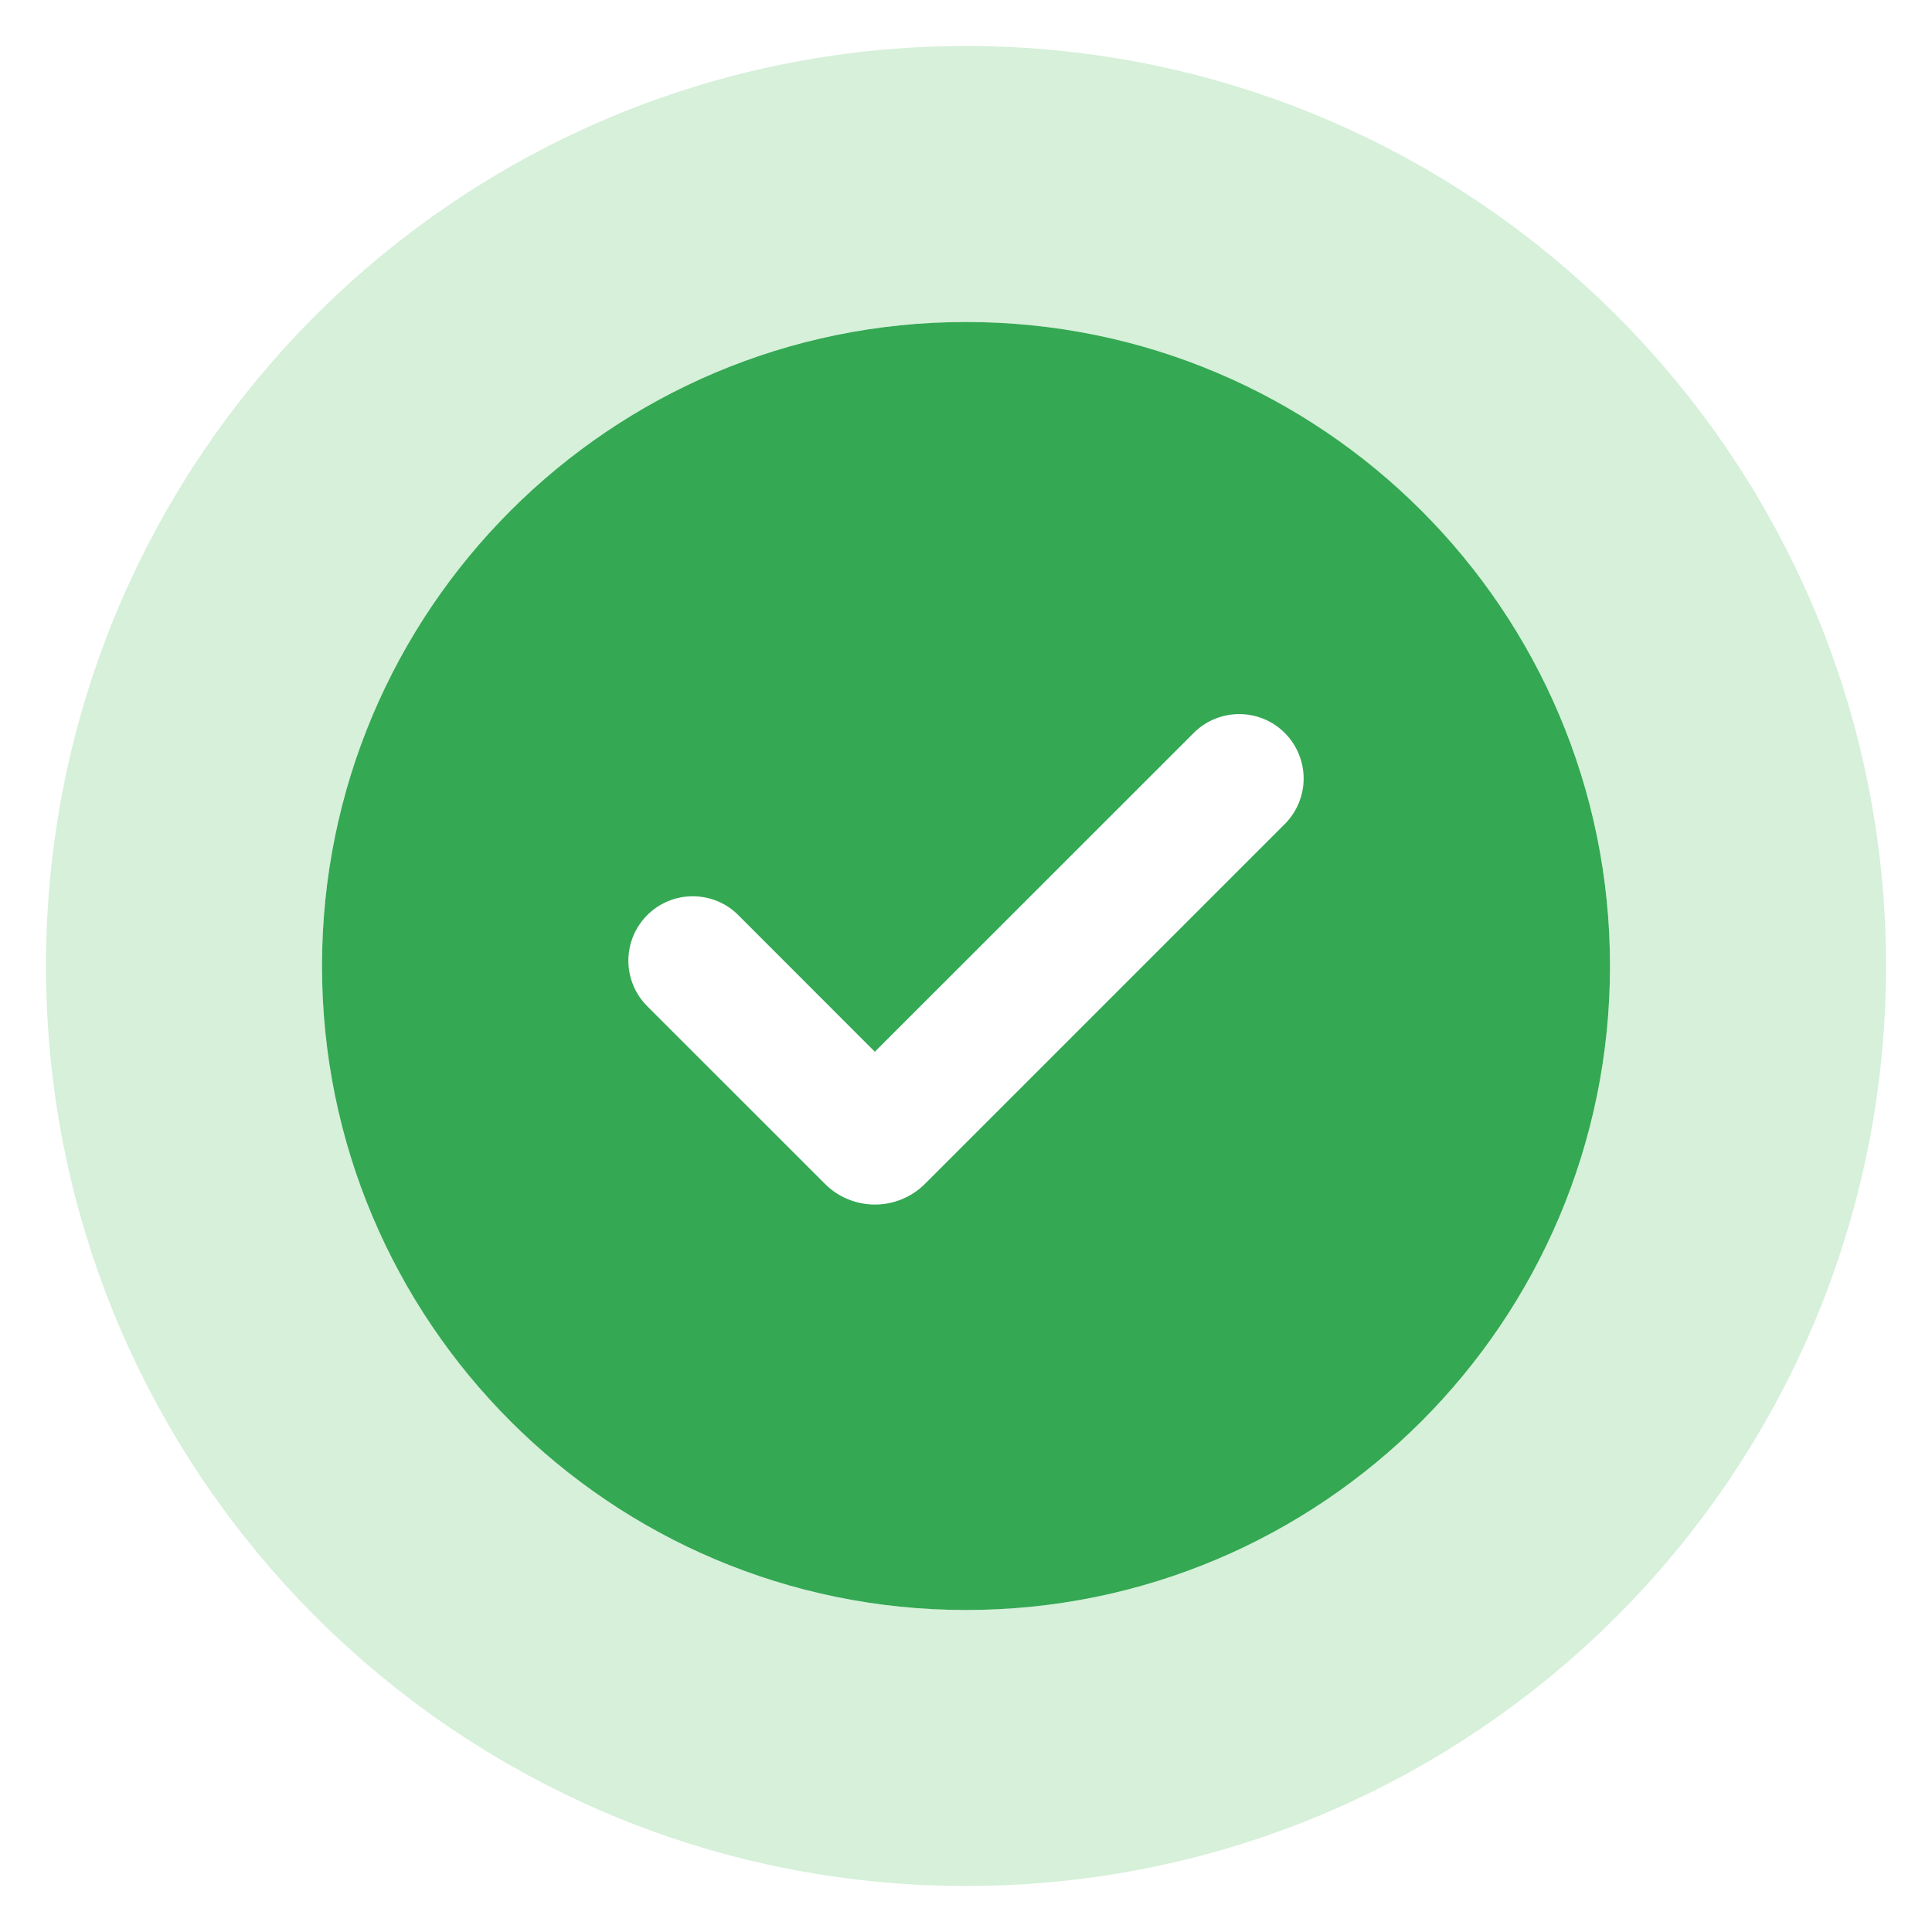 <svg width="21" height="21" viewBox="0 0 21 21" fill="none" xmlns="http://www.w3.org/2000/svg">
<path d="M10.5 3.5C14.366 3.5 17.5 6.634 17.5 10.5C17.5 14.366 14.366 17.5 10.5 17.5C6.634 17.5 3.5 14.366 3.5 10.5C3.5 6.634 6.634 3.5 10.5 3.5ZM12.975 7.967L9.509 11.432L8.025 9.947C7.961 9.882 7.883 9.83 7.798 9.795C7.713 9.76 7.622 9.742 7.53 9.742C7.345 9.742 7.167 9.815 7.035 9.947C6.904 10.078 6.83 10.256 6.83 10.442C6.83 10.627 6.904 10.806 7.035 10.937L8.966 12.867C9.037 12.939 9.122 12.996 9.215 13.034C9.309 13.073 9.409 13.093 9.51 13.093C9.611 13.093 9.712 13.073 9.805 13.034C9.898 12.996 9.983 12.939 10.055 12.867L13.965 8.957C14.096 8.826 14.17 8.648 14.17 8.462C14.17 8.276 14.096 8.098 13.965 7.967C13.834 7.835 13.655 7.762 13.47 7.762C13.284 7.762 13.106 7.835 12.975 7.967Z" fill="#34A853"/>
<path d="M19 10.5C19 5.805 15.194 2 10.5 2C5.805 2 2 5.805 2 10.5C2 15.194 5.805 19 10.5 19C15.194 19 19 15.194 19 10.5Z" stroke="#33B843" stroke-opacity="0.2" stroke-width="3"/>
</svg>
